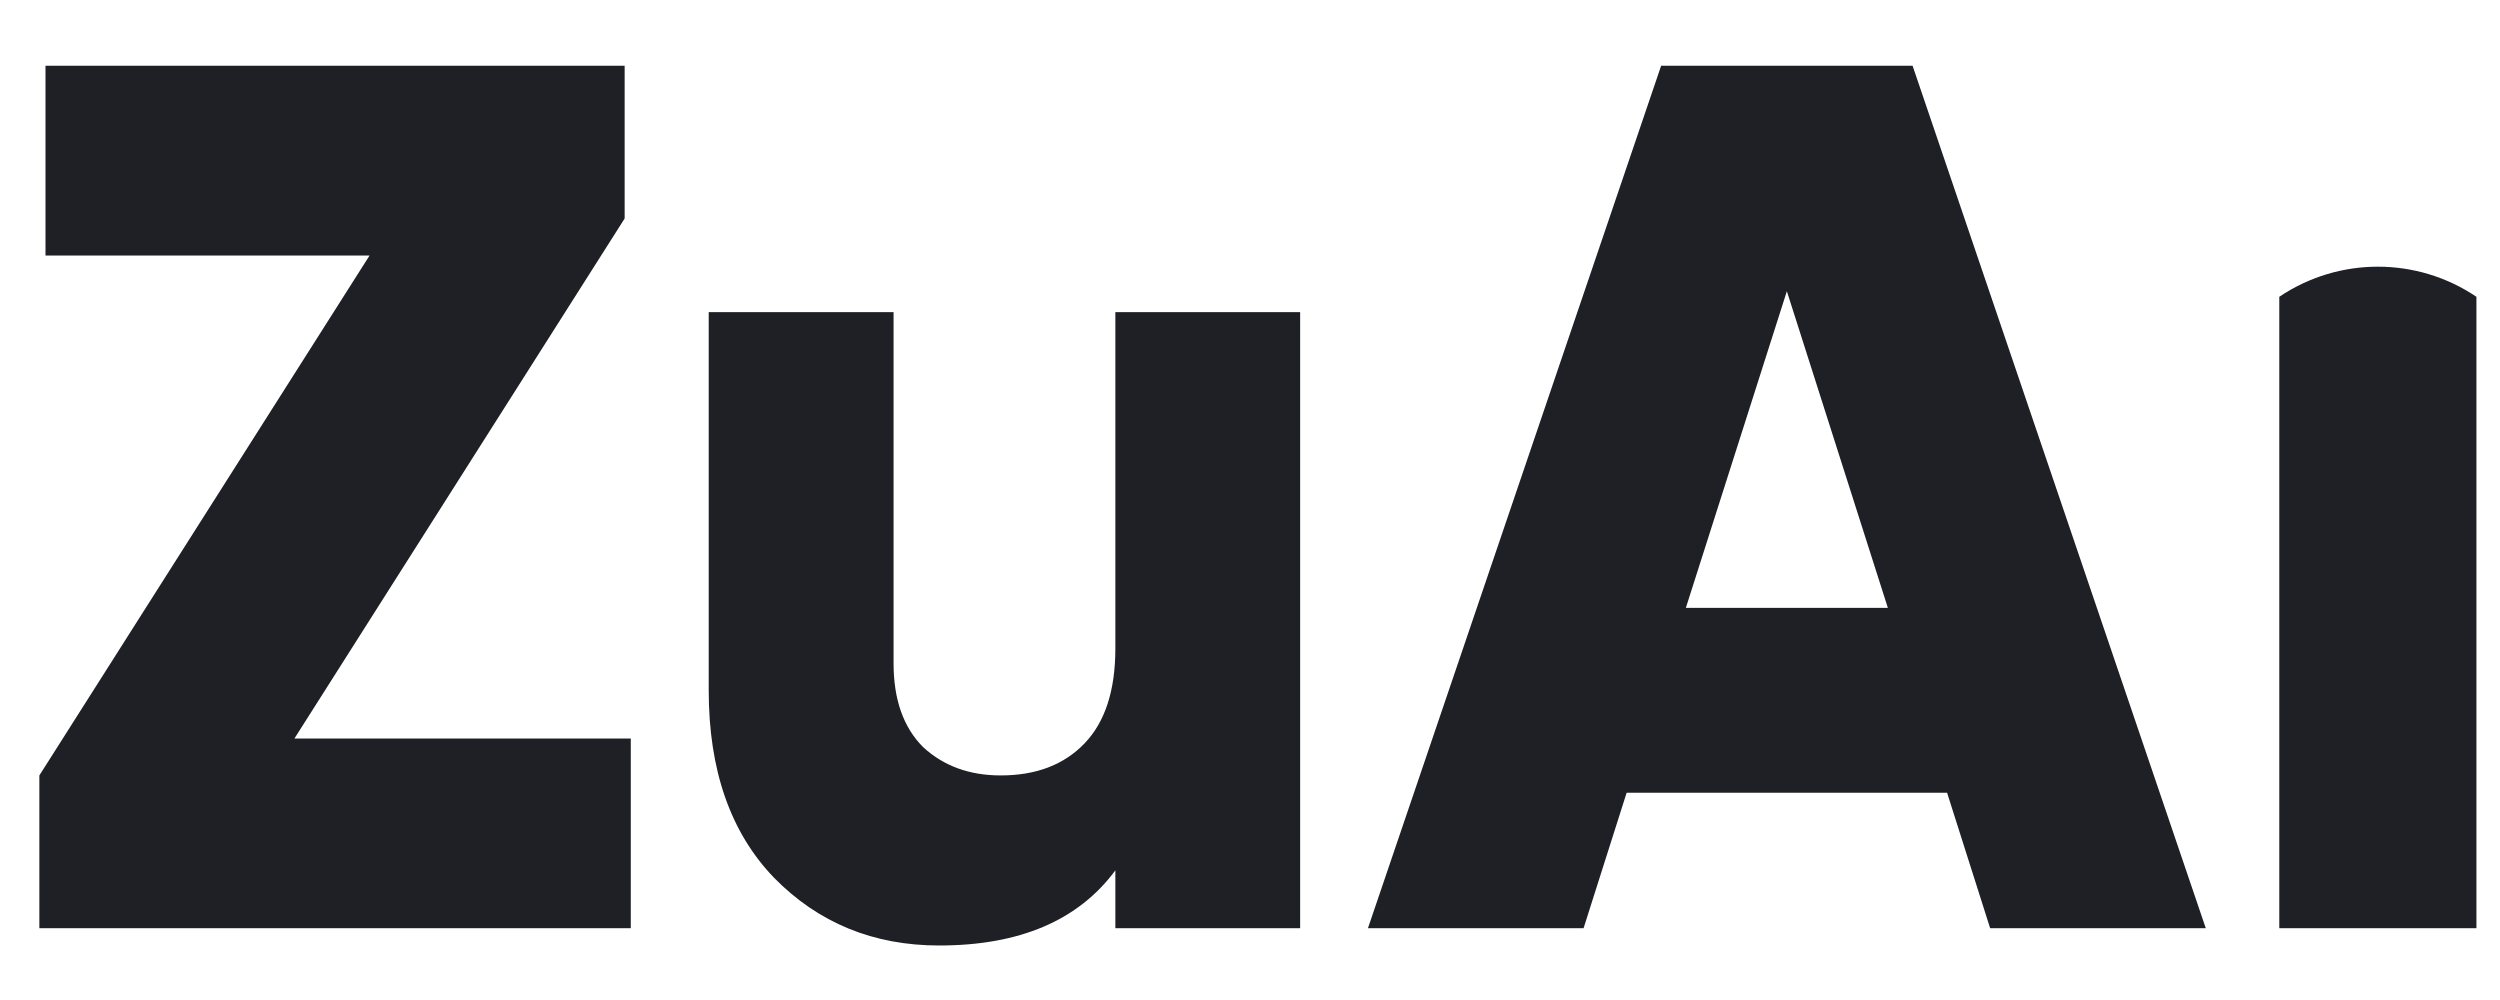 <svg width="35" height="14" viewBox="0 0 35 14" fill="none" xmlns="http://www.w3.org/2000/svg">
<path d="M4.122 10.339H8.831V12.995H0.551V10.856L5.174 3.577H0.637V0.92H8.745V3.059L4.122 10.339Z" fill="#1E2026"/>
<path d="M15.615 4.37H18.202V12.995H15.615V12.185C15.097 12.886 14.275 13.237 13.148 13.237C12.228 13.237 11.457 12.921 10.836 12.288C10.227 11.656 9.922 10.782 9.922 9.666V4.37H12.51V9.287C12.51 9.793 12.648 10.184 12.924 10.46C13.211 10.724 13.573 10.856 14.01 10.856C14.505 10.856 14.896 10.707 15.183 10.408C15.471 10.109 15.615 9.666 15.615 9.08V4.37Z" fill="#1E2026"/>
<path d="M27.862 12.995L27.259 11.098H22.773L22.17 12.995H19.151L23.256 0.92H26.776L30.881 12.995H27.862ZM23.602 8.51H26.43L25.016 4.077L23.602 8.51Z" fill="#1E2026"/>
<path d="M31.91 4.155C32.745 3.593 33.836 3.593 34.67 4.155V12.995H31.91V4.155Z" fill="#1E2026"/>
</svg>
